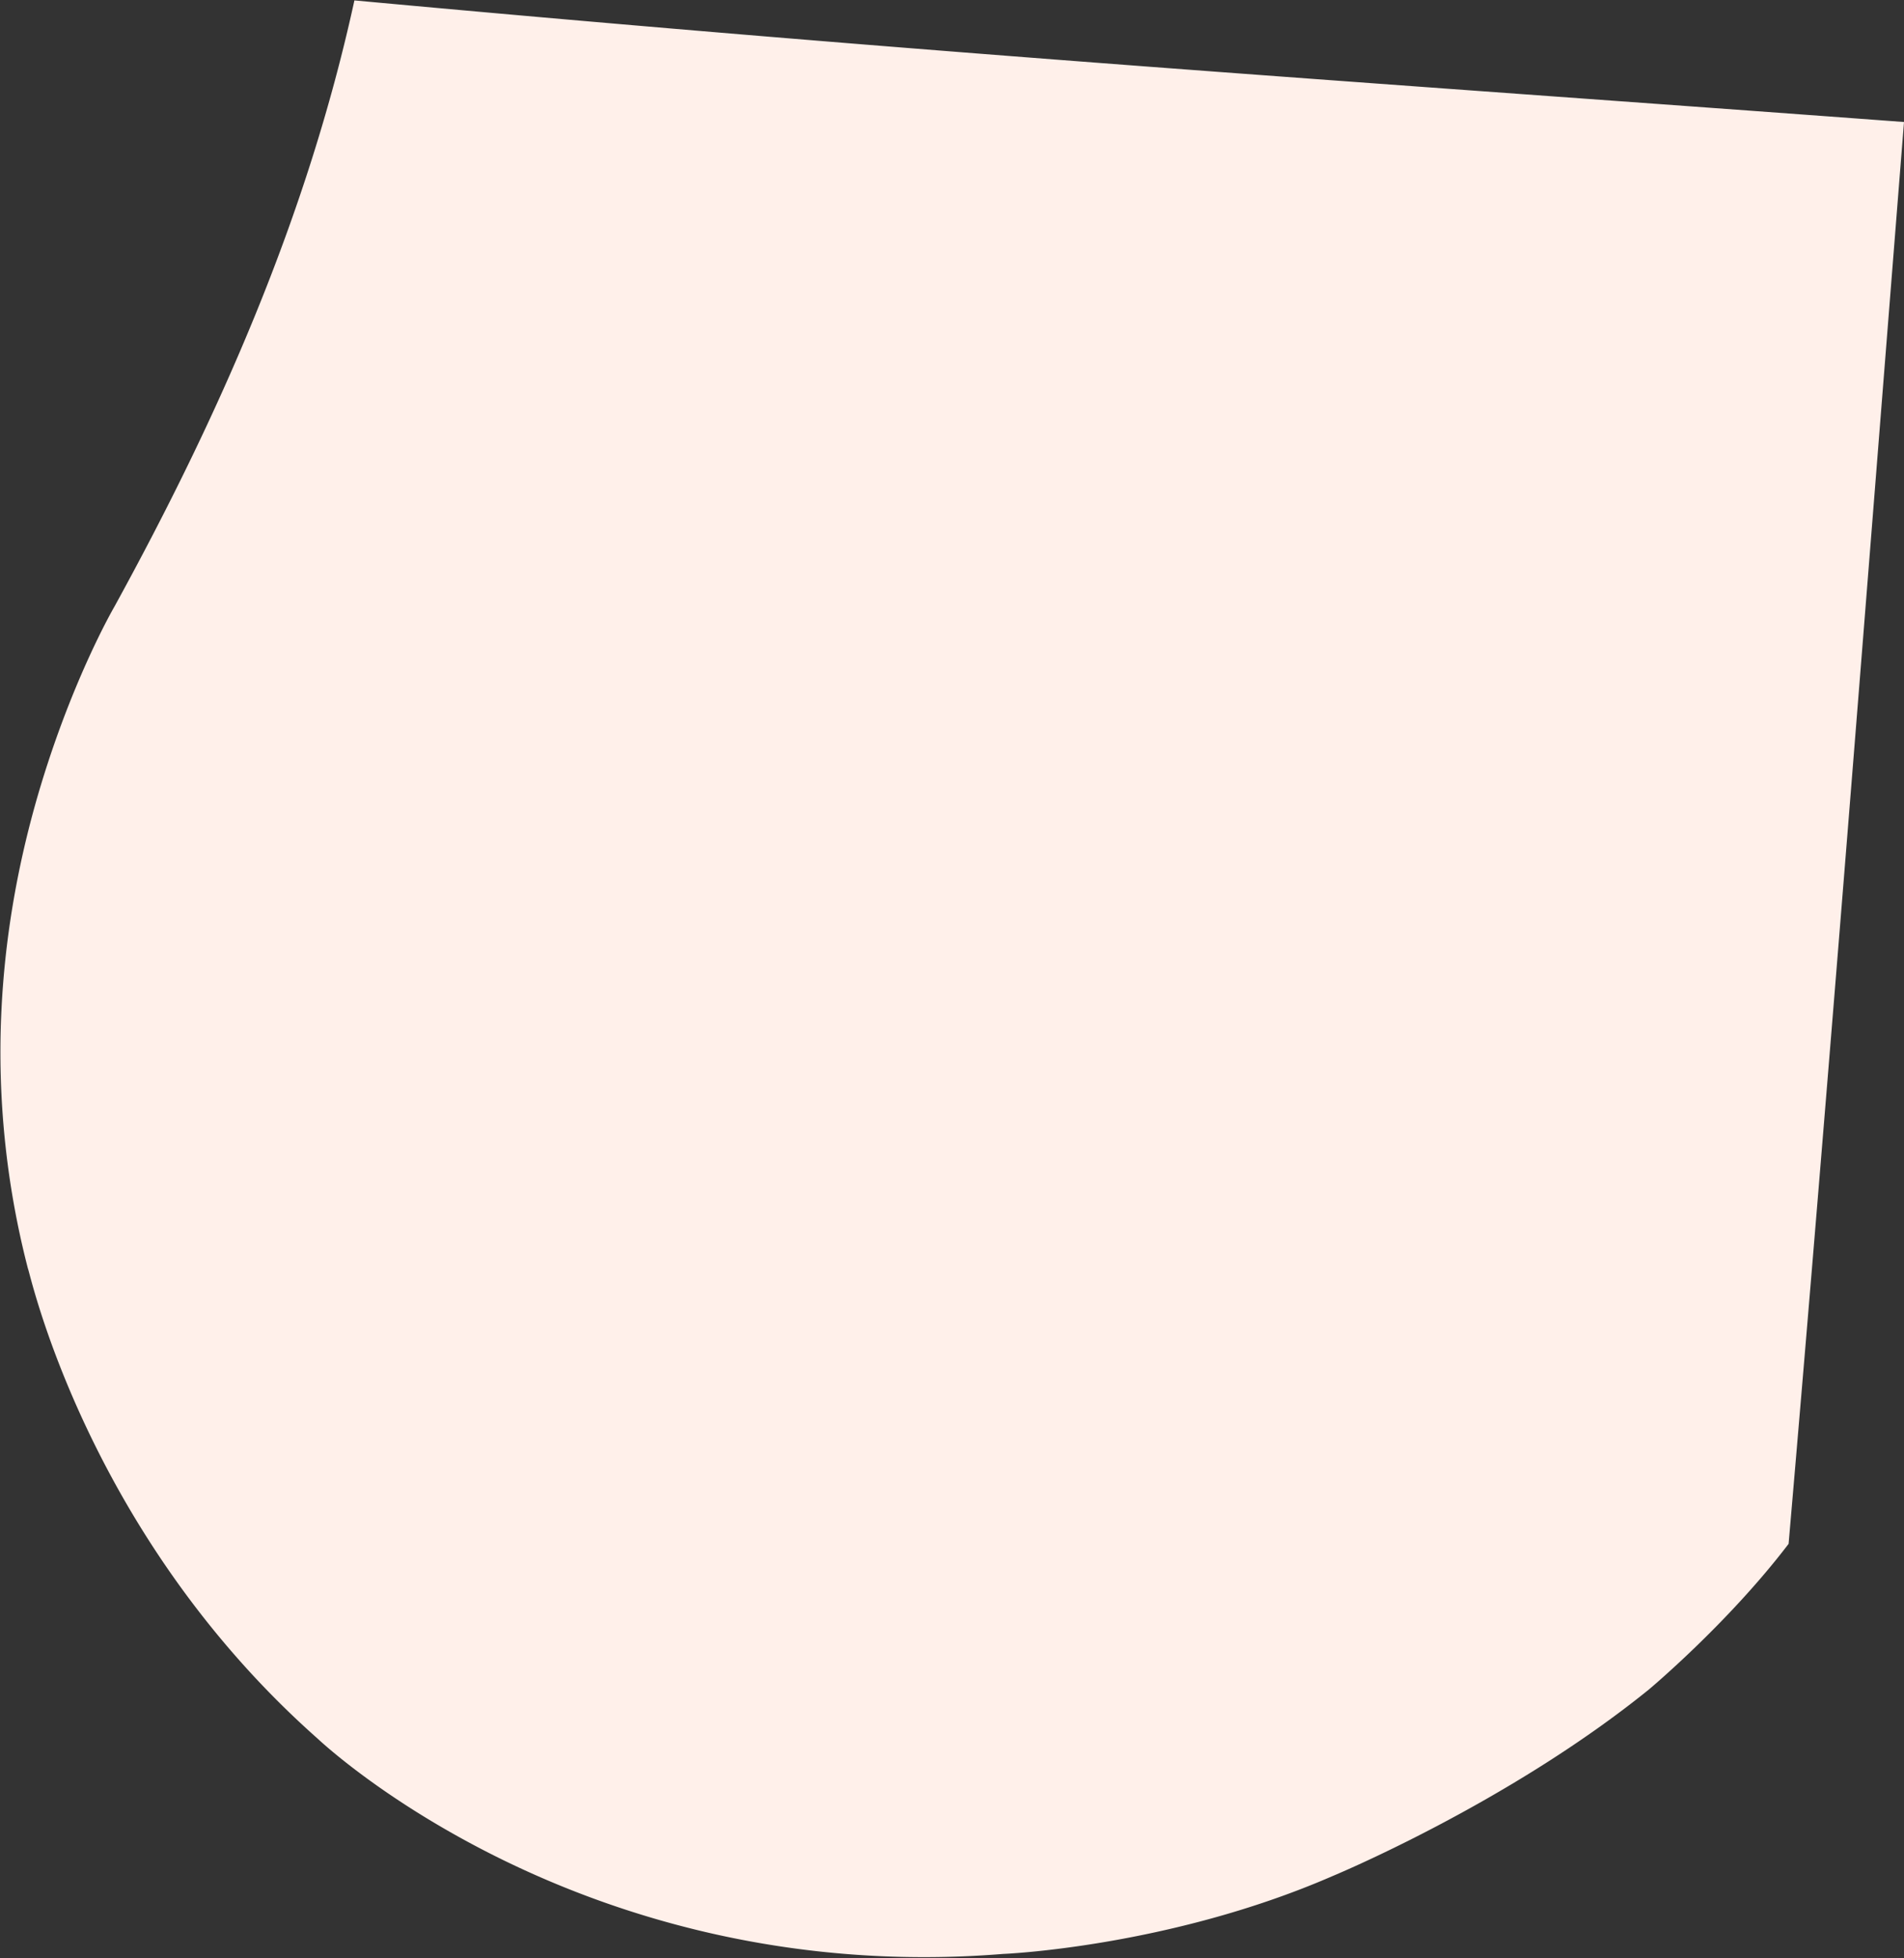 <svg xmlns="http://www.w3.org/2000/svg" width="923" height="949"><rect width="100%" height="100%" fill="#333333" stroke="none"/><path fill-rule="evenodd" fill="#FFF0EA" d="M171.807.196C148.76 105.722 105.849 202.202 55.483 293.948c.01 0-22.213 37.967-38.638 96.754-4.089 14.707-7.791 30.732-10.65 47.835a441.46 441.46 0 00-3.607 26.434 433.773 433.773 0 00-1.876 24.312c-.058 1.183-.11 2.367-.158 3.556-1.548 38.027 1.967 79.415 13.012 122.008.625.127 27.419 127.518 140.195 227.498.058-.02 30.964 29.758 88.146 58.048a465.458 465.458 0 00104.955 36.978 463.28 463.28 0 0065.859 9.737 468.57 468.57 0 0045.201 1.21 481.613 481.613 0 0028.496-1.454c-.086.042 80.164-3.279 159.111-37.525-.057.008 84.992-34.997 153.652-90.489.016.001 38.522-32.157 67.877-70.708 19.852-229.72 37.685-459.517 55.946-689.017C660.704 39.676 457.86 26.609 171.807.196z"/></svg>